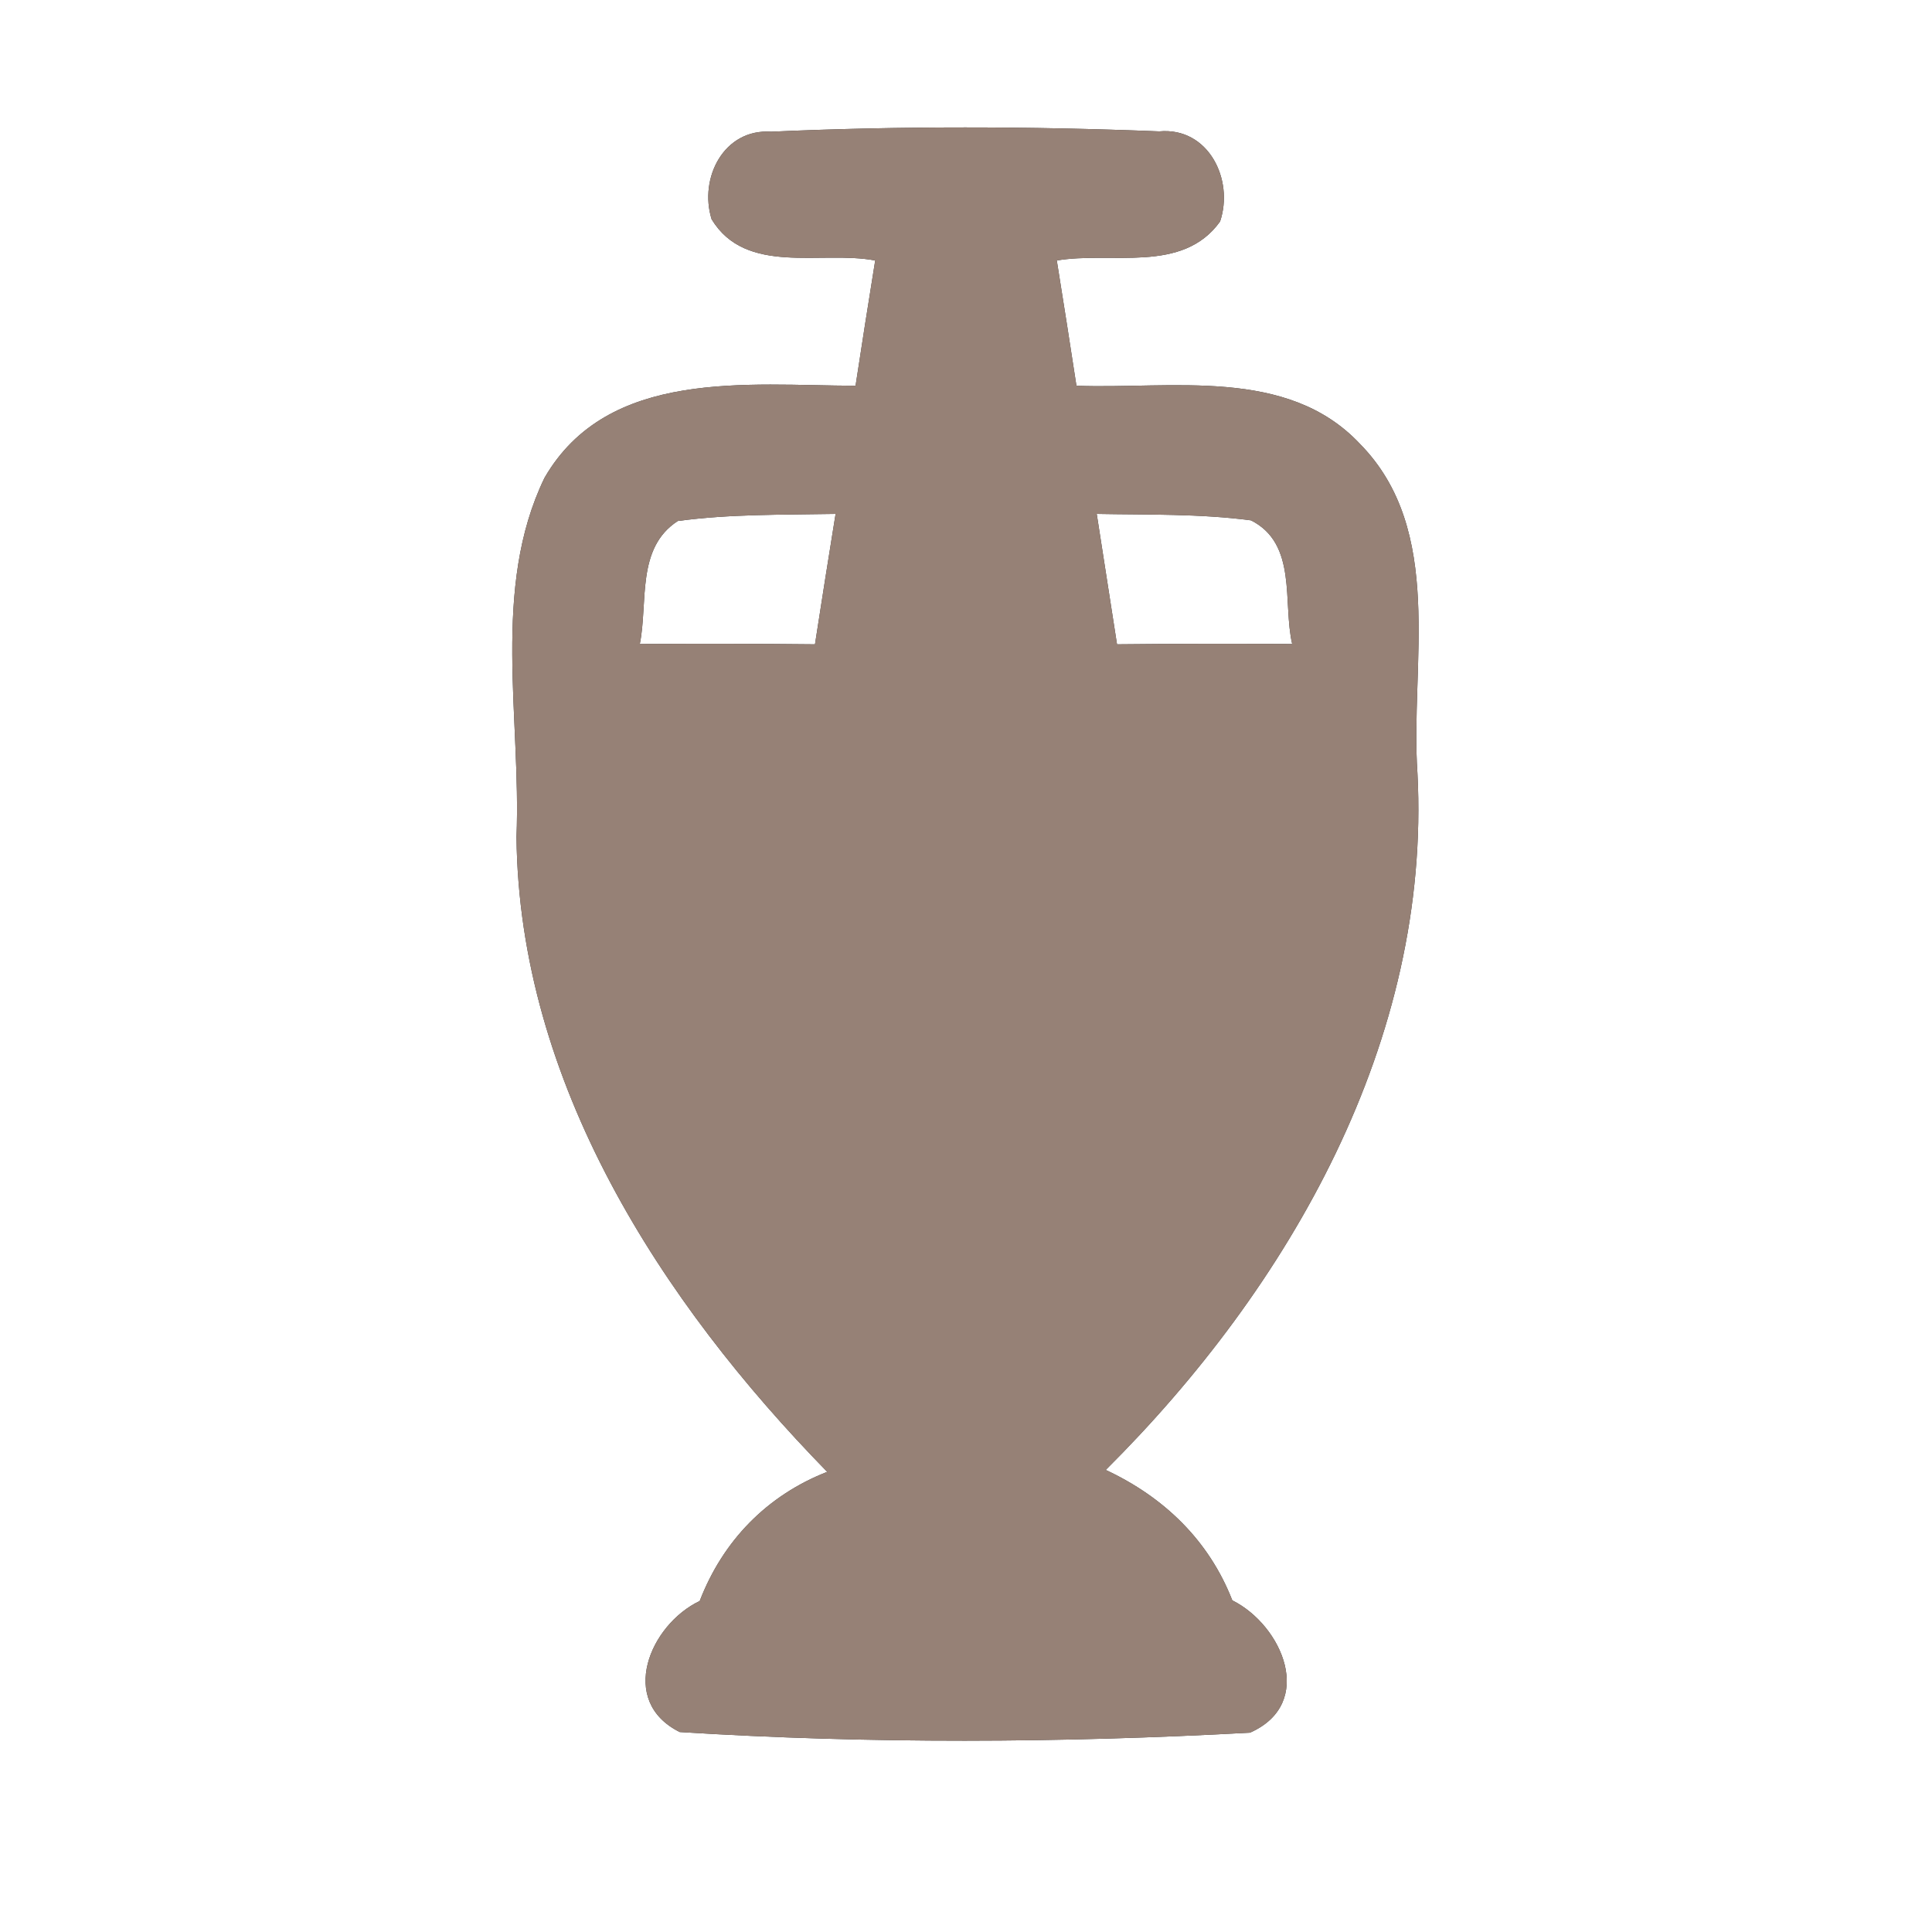 <?xml version="1.0" encoding="UTF-8" ?>
<!DOCTYPE svg PUBLIC "-//W3C//DTD SVG 1.1//EN" "http://www.w3.org/Graphics/SVG/1.1/DTD/svg11.dtd">
<svg width="60pt" height="60pt" viewBox="0 0 60 60" version="1.1" xmlns="http://www.w3.org/2000/svg">
<rect x="0" y="0" width="60" height="60" fill="#333333" stroke="none"/>
<g id="#ffffffff">
<path fill="#ffffff" opacity="1.00" d=" M 0.00 0.00 L 60.00 0.00 L 60.00 60.00 L 0.00 60.00 L 0.00 0.00 M 22.10 6.81 C 23.17 8.57 25.50 7.77 27.18 8.09 C 26.97 9.38 26.77 10.68 26.57 11.98 C 23.22 11.97 18.88 11.43 16.91 14.84 C 15.25 18.27 16.19 22.31 16.04 25.99 C 16.12 33.62 20.52 40.42 25.69 45.71 C 23.82 46.44 22.45 47.85 21.73 49.72 C 20.18 50.46 19.18 52.83 21.11 53.79 C 26.99 54.16 32.94 54.13 38.82 53.81 C 40.87 52.90 39.83 50.48 38.27 49.70 C 37.54 47.83 36.14 46.49 34.34 45.65 C 40.05 39.97 44.45 32.31 44.02 24.01 C 43.79 20.62 44.89 16.48 42.23 13.78 C 39.97 11.38 36.38 12.09 33.43 11.98 C 33.23 10.68 33.03 9.39 32.82 8.09 C 34.51 7.80 36.72 8.51 37.89 6.88 C 38.33 5.58 37.53 3.94 36.00 4.08 C 31.99 3.92 27.96 3.91 23.95 4.09 C 22.48 3.99 21.70 5.53 22.10 6.81 Z" />
<path fill="#ffffff" opacity="1.00" d=" M 21.05 16.18 C 22.67 15.96 24.31 15.99 25.95 15.96 C 25.73 17.31 25.52 18.66 25.31 20.01 C 23.50 19.99 21.68 19.99 19.87 20.00 C 20.13 18.71 19.75 17.02 21.05 16.18 Z" />
<path fill="#ffffff" opacity="1.00" d=" M 34.06 15.96 C 35.65 15.99 37.26 15.95 38.85 16.16 C 40.30 16.89 39.83 18.71 40.13 20.00 C 38.32 19.99 36.50 19.99 34.69 20.01 C 34.48 18.65 34.27 17.31 34.06 15.96 Z" />
</g>
<g id="#000000ff">
<path fill="#968176" opacity="1.00" d=" M 22.10 6.81 C 21.70 5.53 22.48 3.99 23.95 4.09 C 27.96 3.91 31.99 3.92 36.00 4.08 C 37.53 3.94 38.33 5.58 37.89 6.88 C 36.72 8.51 34.51 7.80 32.82 8.09 C 33.03 9.39 33.23 10.68 33.43 11.98 C 36.38 12.09 39.97 11.38 42.23 13.78 C 44.89 16.48 43.79 20.62 44.02 24.01 C 44.45 32.31 40.05 39.97 34.34 45.65 C 36.14 46.49 37.54 47.83 38.27 49.70 C 39.83 50.48 40.87 52.90 38.82 53.81 C 32.94 54.13 26.99 54.16 21.11 53.79 C 19.18 52.83 20.18 50.46 21.73 49.72 C 22.45 47.85 23.82 46.44 25.69 45.71 C 20.52 40.42 16.12 33.62 16.04 25.99 C 16.19 22.31 15.25 18.27 16.91 14.84 C 18.88 11.43 23.22 11.97 26.57 11.98 C 26.77 10.68 26.97 9.38 27.18 8.09 C 25.50 7.77 23.17 8.57 22.10 6.81 M 21.05 16.18 C 19.75 17.02 20.13 18.71 19.87 20.00 C 21.68 19.99 23.50 19.99 25.31 20.01 C 25.52 18.66 25.73 17.31 25.95 15.96 C 24.31 15.99 22.67 15.96 21.05 16.18 M 34.06 15.96 C 34.27 17.31 34.48 18.65 34.69 20.01 C 36.50 19.99 38.32 19.99 40.13 20.00 C 39.83 18.71 40.30 16.89 38.85 16.16 C 37.26 15.95 35.65 15.99 34.06 15.96 Z" />
</g>
</svg>
